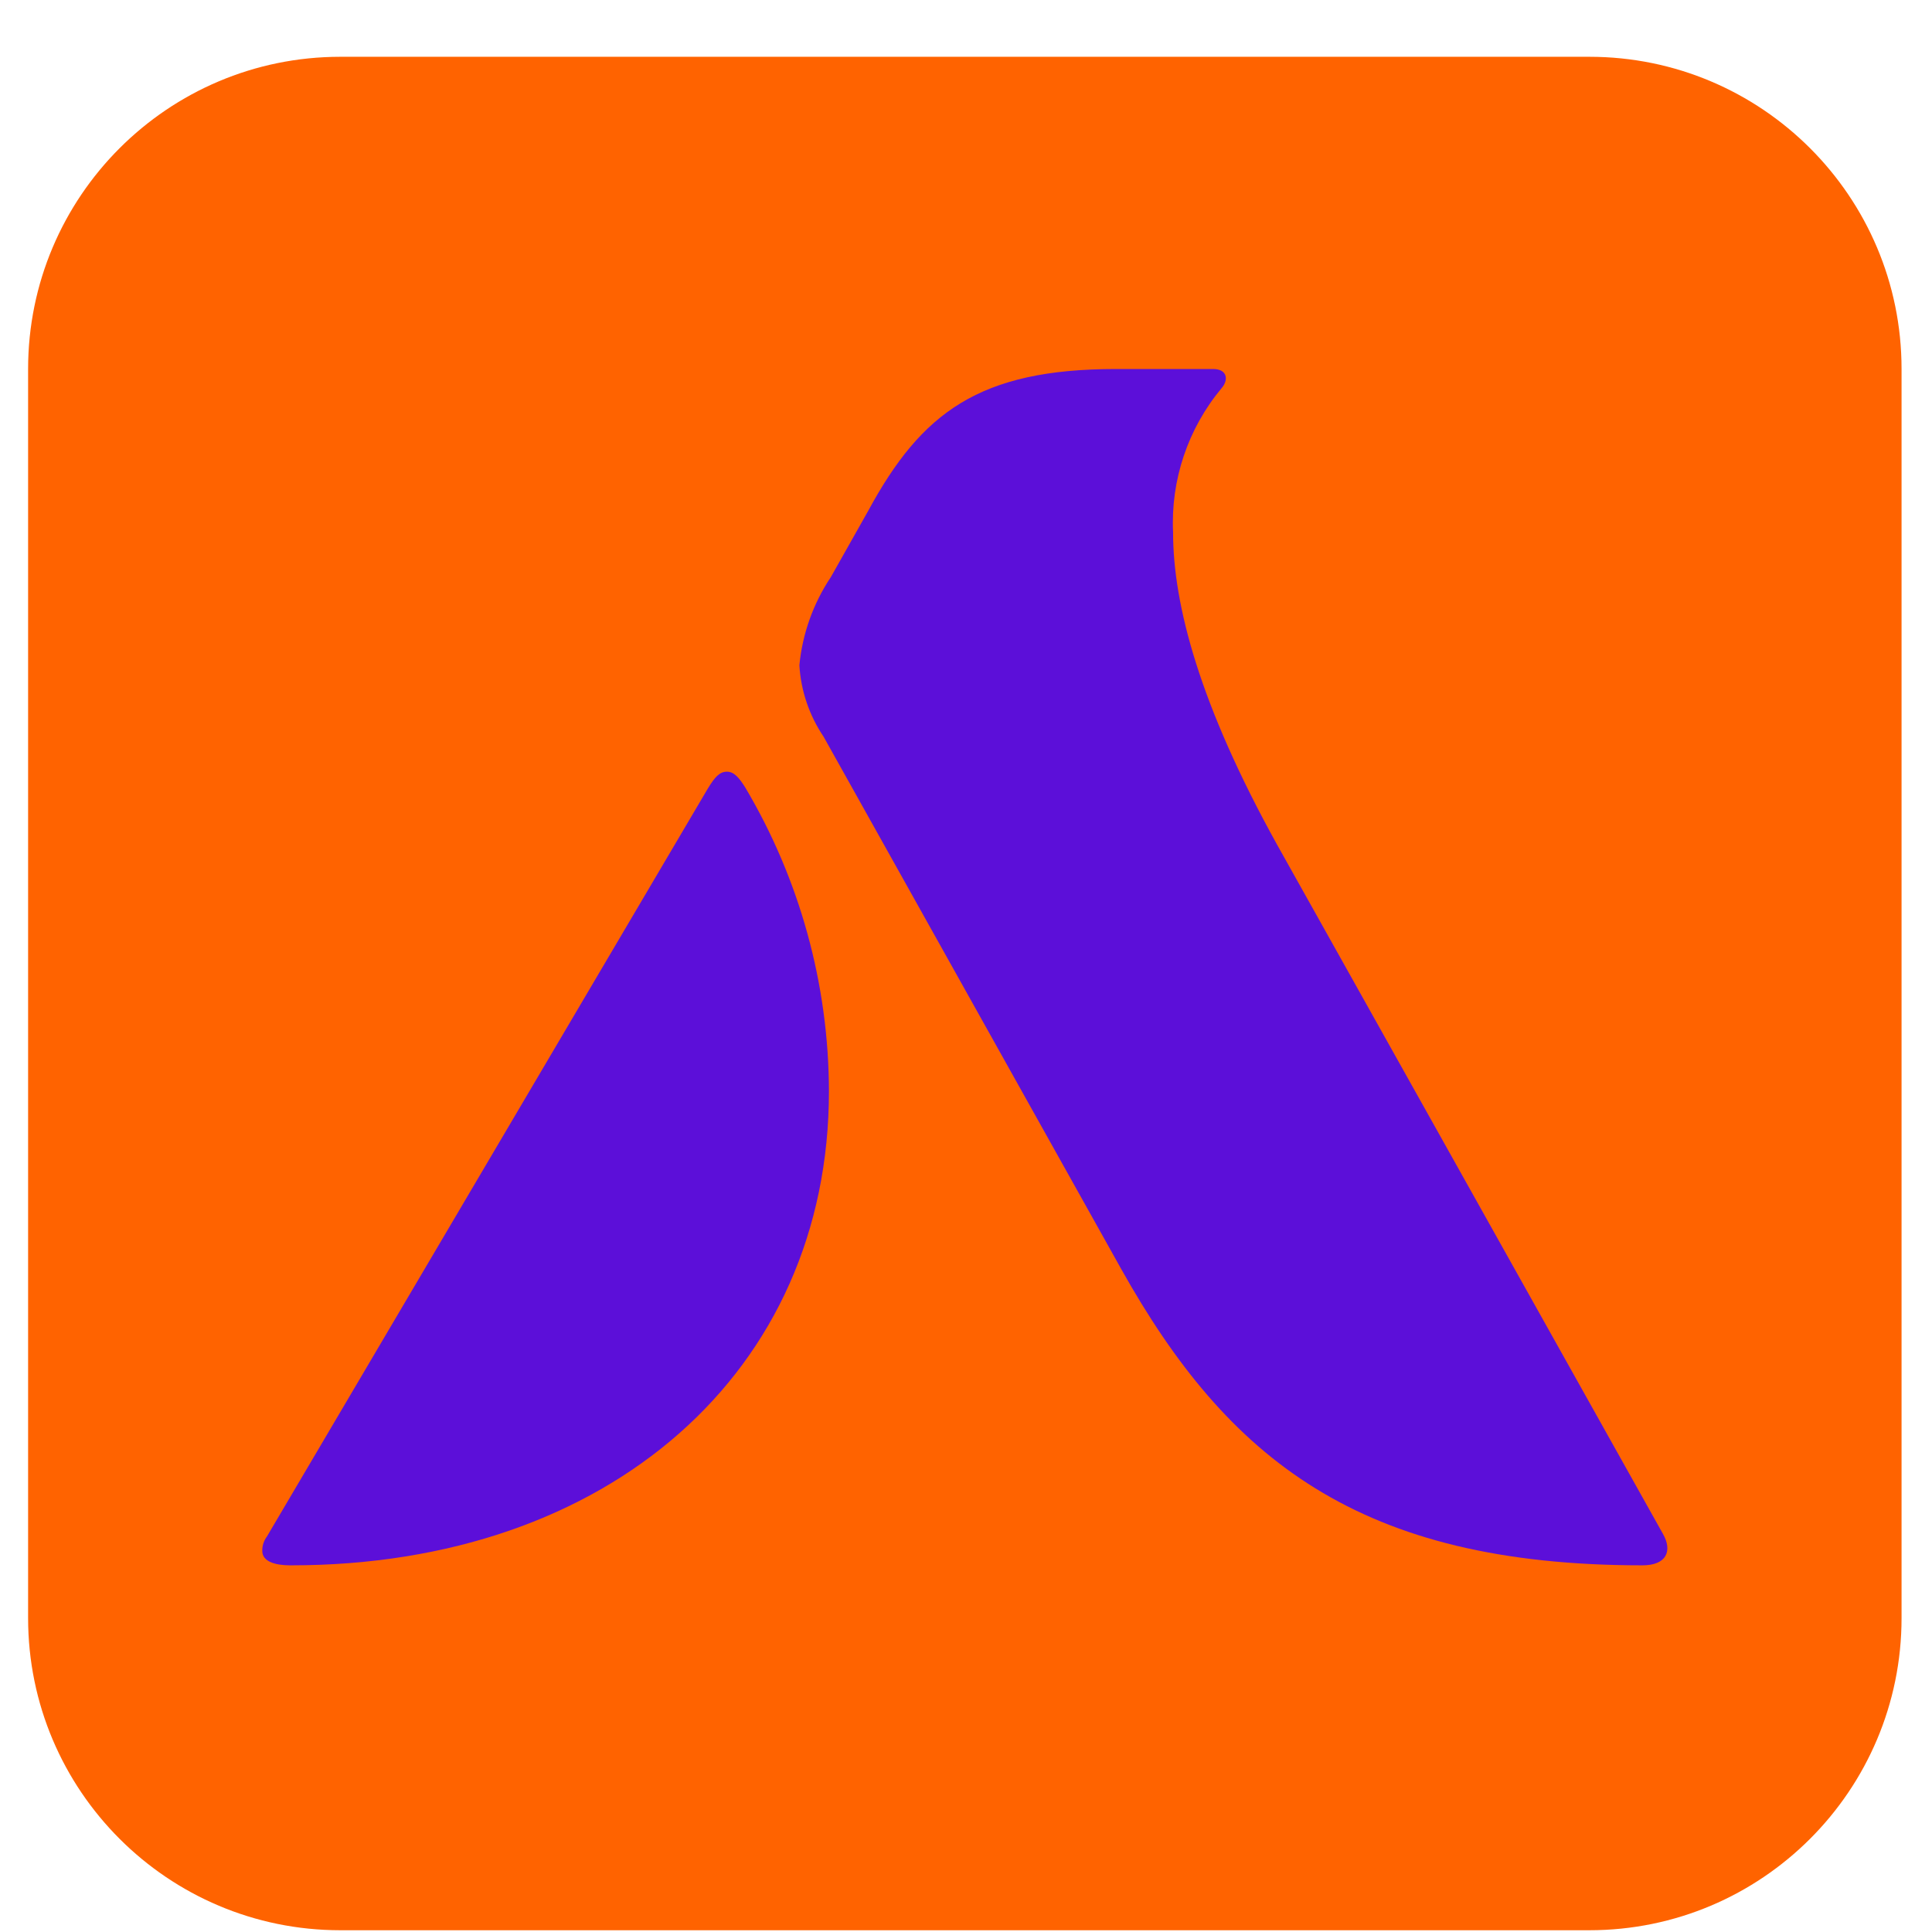 <svg width="33" height="33" viewBox="0 0 33 33" fill="none" xmlns="http://www.w3.org/2000/svg">
<g clip-path="url(#clip0_2684_1382)">
<g clip-path="url(#clip1_2684_1382)">
<path d="M27.147 0.97H5.813C2.868 0.97 0.48 3.358 0.48 6.303V27.637C0.48 30.582 2.868 32.97 5.813 32.97H27.147C30.092 32.97 32.48 30.582 32.48 27.637V6.303C32.48 3.358 30.092 0.97 27.147 0.97Z" fill="#FF6300"/>
<path d="M4.561 26.242L12.089 13.471C12.213 13.267 12.293 13.181 12.417 13.181C12.541 13.181 12.627 13.289 12.729 13.45C13.661 15.021 14.155 16.812 14.159 18.639C14.159 23.43 10.395 26.737 4.975 26.737C4.873 26.737 4.48 26.737 4.48 26.49C4.478 26.401 4.507 26.314 4.561 26.242Z" fill="#5C0FD9"/>
<path d="M21.811 14.423L28.404 26.199C28.57 26.49 28.468 26.737 28.054 26.737C23.215 26.737 20.967 24.92 19.149 21.672L14.068 12.584C13.823 12.221 13.68 11.8 13.654 11.363C13.706 10.825 13.891 10.307 14.191 9.858L14.831 8.723C15.74 7.045 16.73 6.303 19.063 6.303H20.72C20.967 6.303 20.988 6.491 20.865 6.631C20.291 7.32 19.995 8.199 20.037 9.094C20.037 10.331 20.494 12.046 21.811 14.423Z" fill="#5C0FD9"/>
</g>
</g>
<defs>
<clipPath id="clip0_2684_1382">
<rect width="32" height="32" fill="white" transform="translate(0.48 0.97)"/>
</clipPath>
<clipPath id="clip1_2684_1382">
<rect width="32" height="32" fill="white" transform="translate(0.48 0.97)"/>
</clipPath>
</defs>
</svg>
